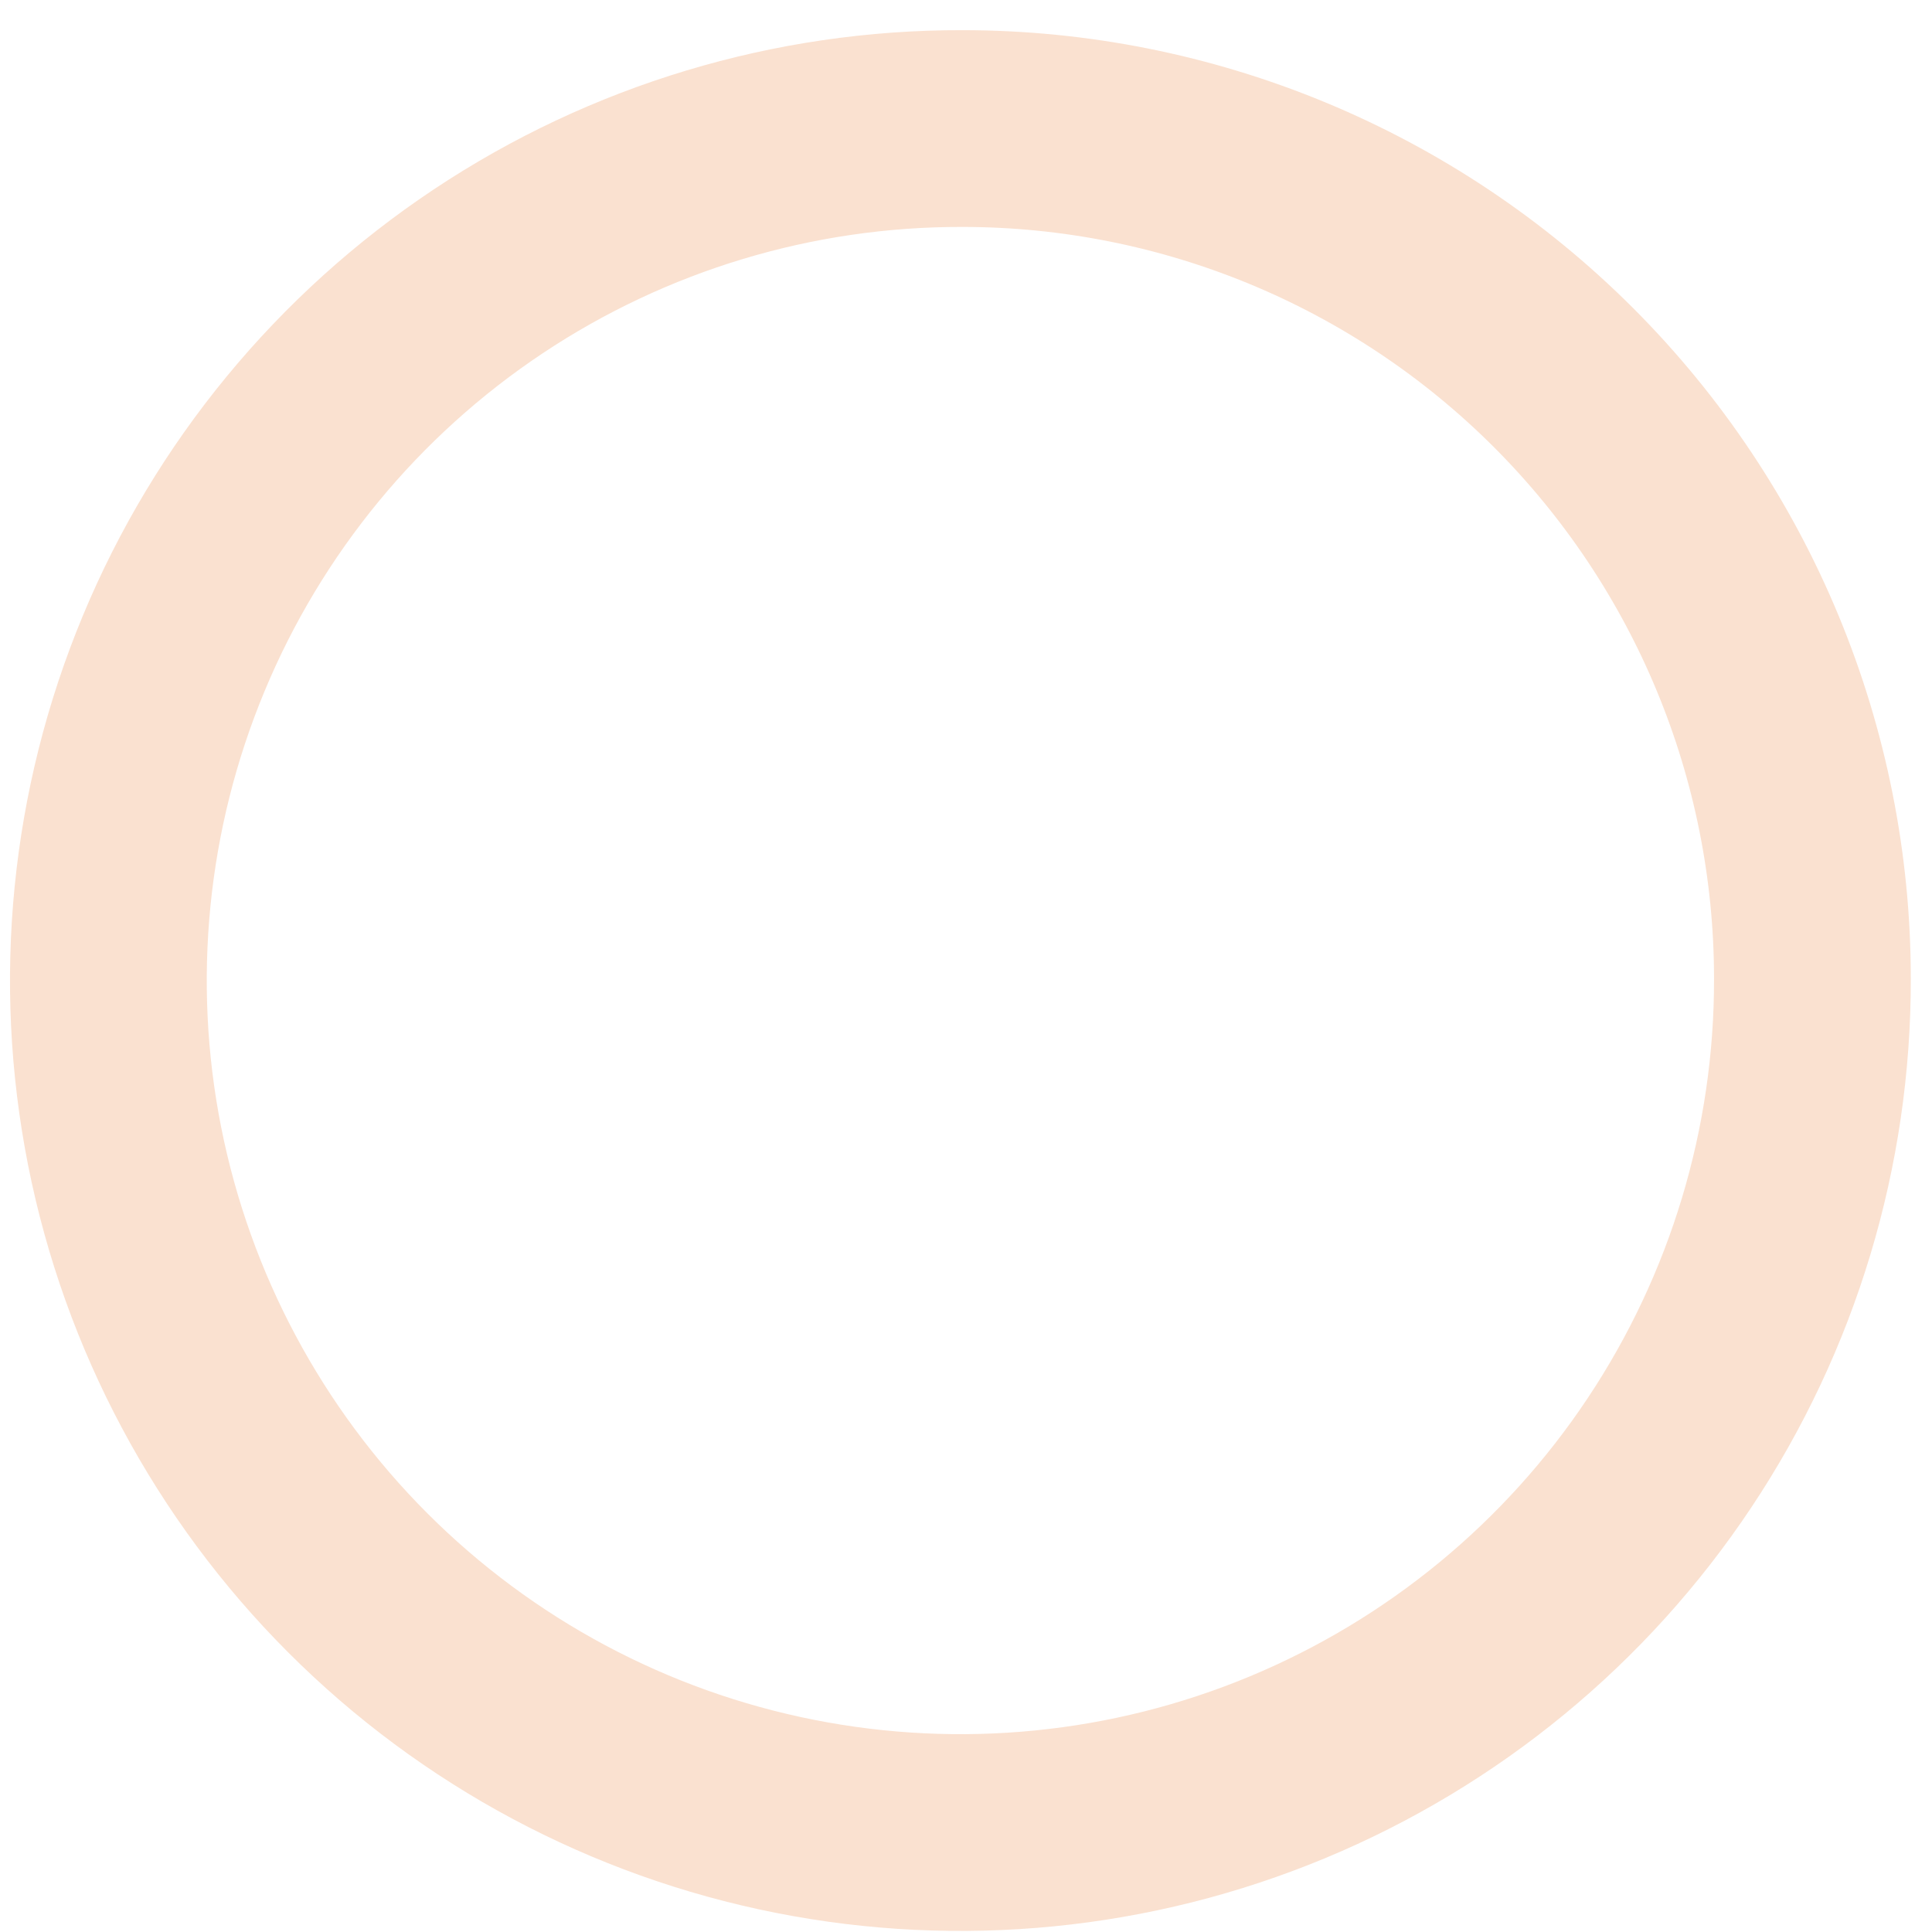 <svg width="39" height="39" viewBox="0 0 39 39" fill="none" xmlns="http://www.w3.org/2000/svg">
<path d="M36.586 19.754C36.593 23.159 35.59 26.49 33.703 29.324C31.817 32.159 29.131 34.369 25.987 35.676C22.842 36.983 19.381 37.326 16.041 36.664C12.701 36.002 9.633 34.363 7.225 31.955C4.818 29.547 3.179 26.479 2.516 23.139C1.854 19.799 2.198 16.338 3.505 13.194C4.811 10.049 7.022 7.364 9.856 5.477C12.691 3.59 16.021 2.587 19.426 2.595C23.977 2.595 28.342 4.403 31.56 7.621C34.778 10.839 36.586 15.203 36.586 19.754Z" stroke="url(#paint0_linear_2_105)" stroke-width="3.972" stroke-miterlimit="10"/>
<defs>
<linearGradient id="paint0_linear_2_105" x1="6767.9" y1="7292.18" x2="7099.84" y2="7292.18" gradientUnits="userSpaceOnUse">
<stop stop-color="#FAE1D0"/>
<stop offset="0.5" stop-color="#FFADD7"/>
<stop offset="1" stop-color="#9BB7FB"/>
</linearGradient>
</defs>
</svg>
